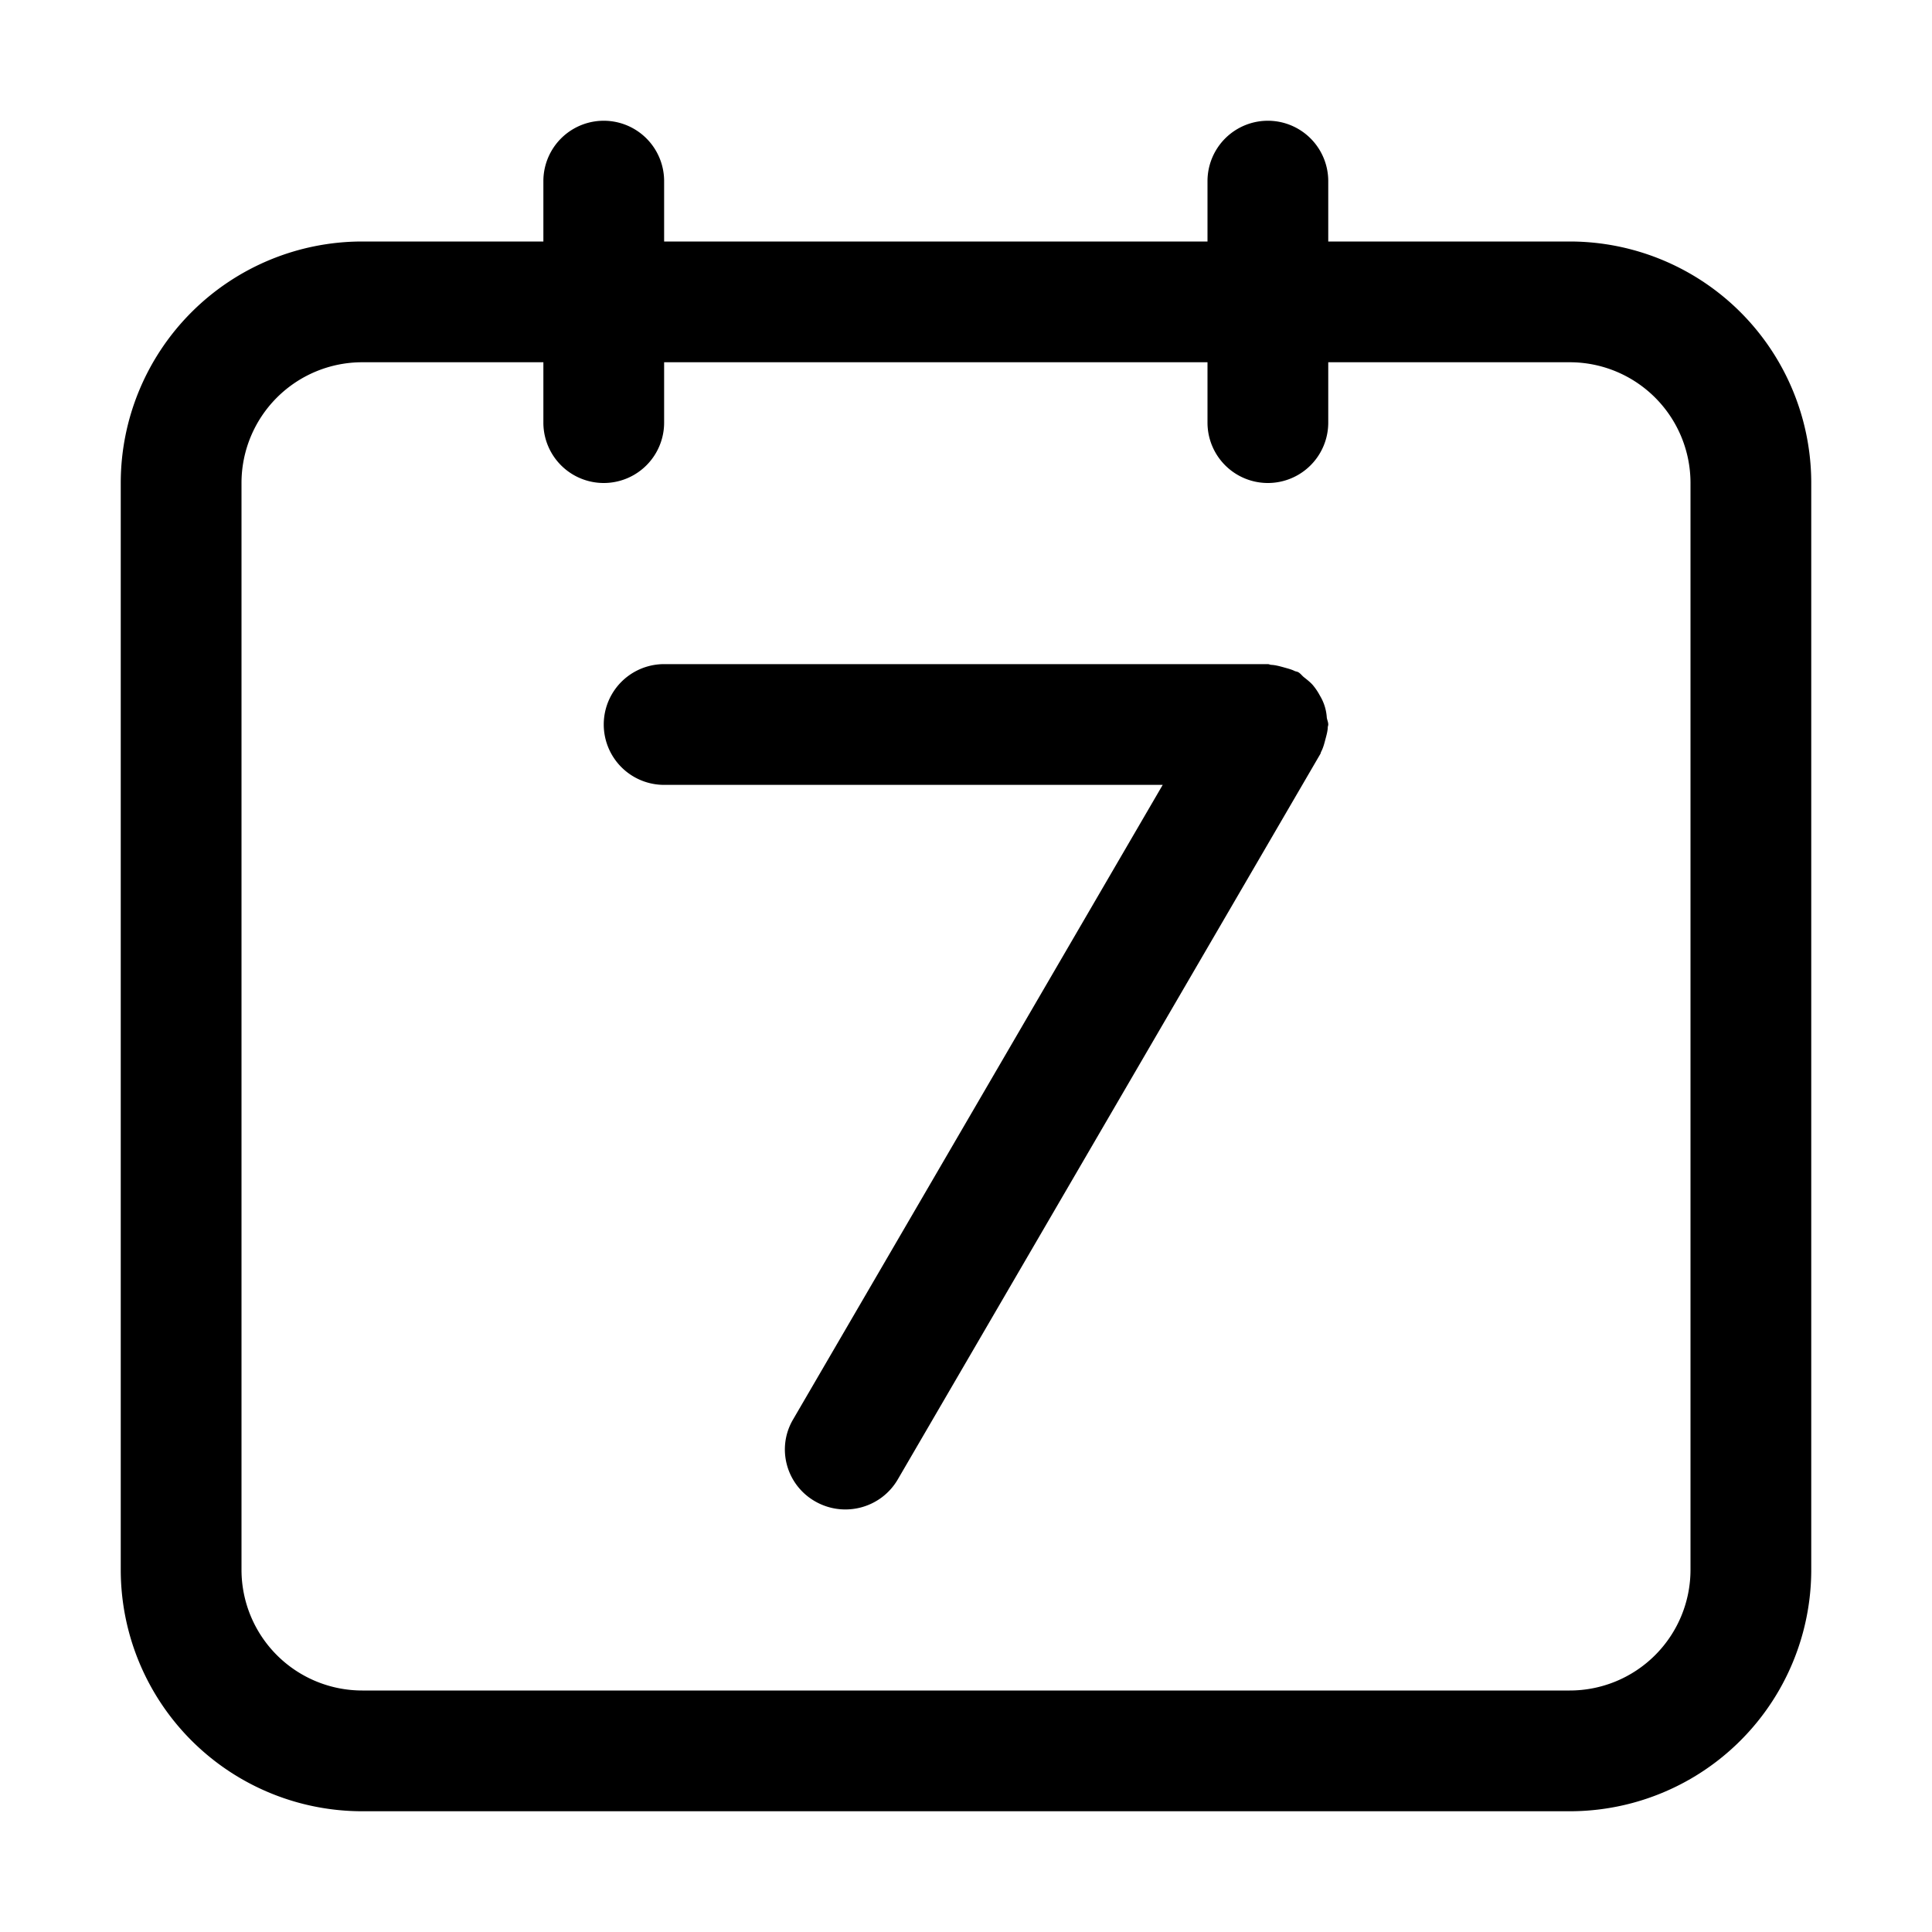 <?xml version="1.0" standalone="no"?><!DOCTYPE svg PUBLIC "-//W3C//DTD SVG 1.1//EN" "http://www.w3.org/Graphics/SVG/1.1/DTD/svg11.dtd"><svg class="icon" width="200px" height="200.00px" viewBox="0 0 1024 1024" version="1.1" xmlns="http://www.w3.org/2000/svg"><path fill="#000000" d="M832 128h-128v-32a32 32 0 0 0-64 0V128H352v-32a32 32 0 0 0-64 0V128H192a128 128 0 0 0-128 128v576a128 128 0 0 0 128 128h640a128 128 0 0 0 128-128V256a128 128 0 0 0-128-128z m64 704a64 64 0 0 1-64 64H192a64 64 0 0 1-64-64V256a64 64 0 0 1 64-64h96v32a32 32 0 0 0 64 0V192H640v32a32 32 0 0 0 64 0V192h128a64 64 0 0 1 64 64v576z"  /><path fill="#000000" d="M703.232 380.352a25.536 25.536 0 0 0-3.648-11.648 31.488 31.488 0 0 0-3.904-5.76c-1.344-1.472-2.816-2.624-4.352-3.84-1.216-0.896-1.984-2.176-3.328-2.88-0.64-0.32-1.344-0.32-1.92-0.64-1.856-0.896-3.84-1.344-5.824-1.92-2.112-0.576-4.16-1.152-6.4-1.28-0.64 0-1.216-0.384-1.856-0.384h-320a32 32 0 0 0 0 64h264.256l-195.968 336.448c-8.832 15.104-3.584 34.56 11.776 43.328s34.88 3.584 43.776-11.648l224-384.576c0.192-0.32 0.192-0.768 0.384-1.088 1.152-2.176 1.728-4.544 2.368-6.976 0.512-1.92 1.024-3.776 1.152-5.696C703.68 385.152 704 384.64 704 384c0-1.28-0.576-2.368-0.768-3.648z"  /></svg>